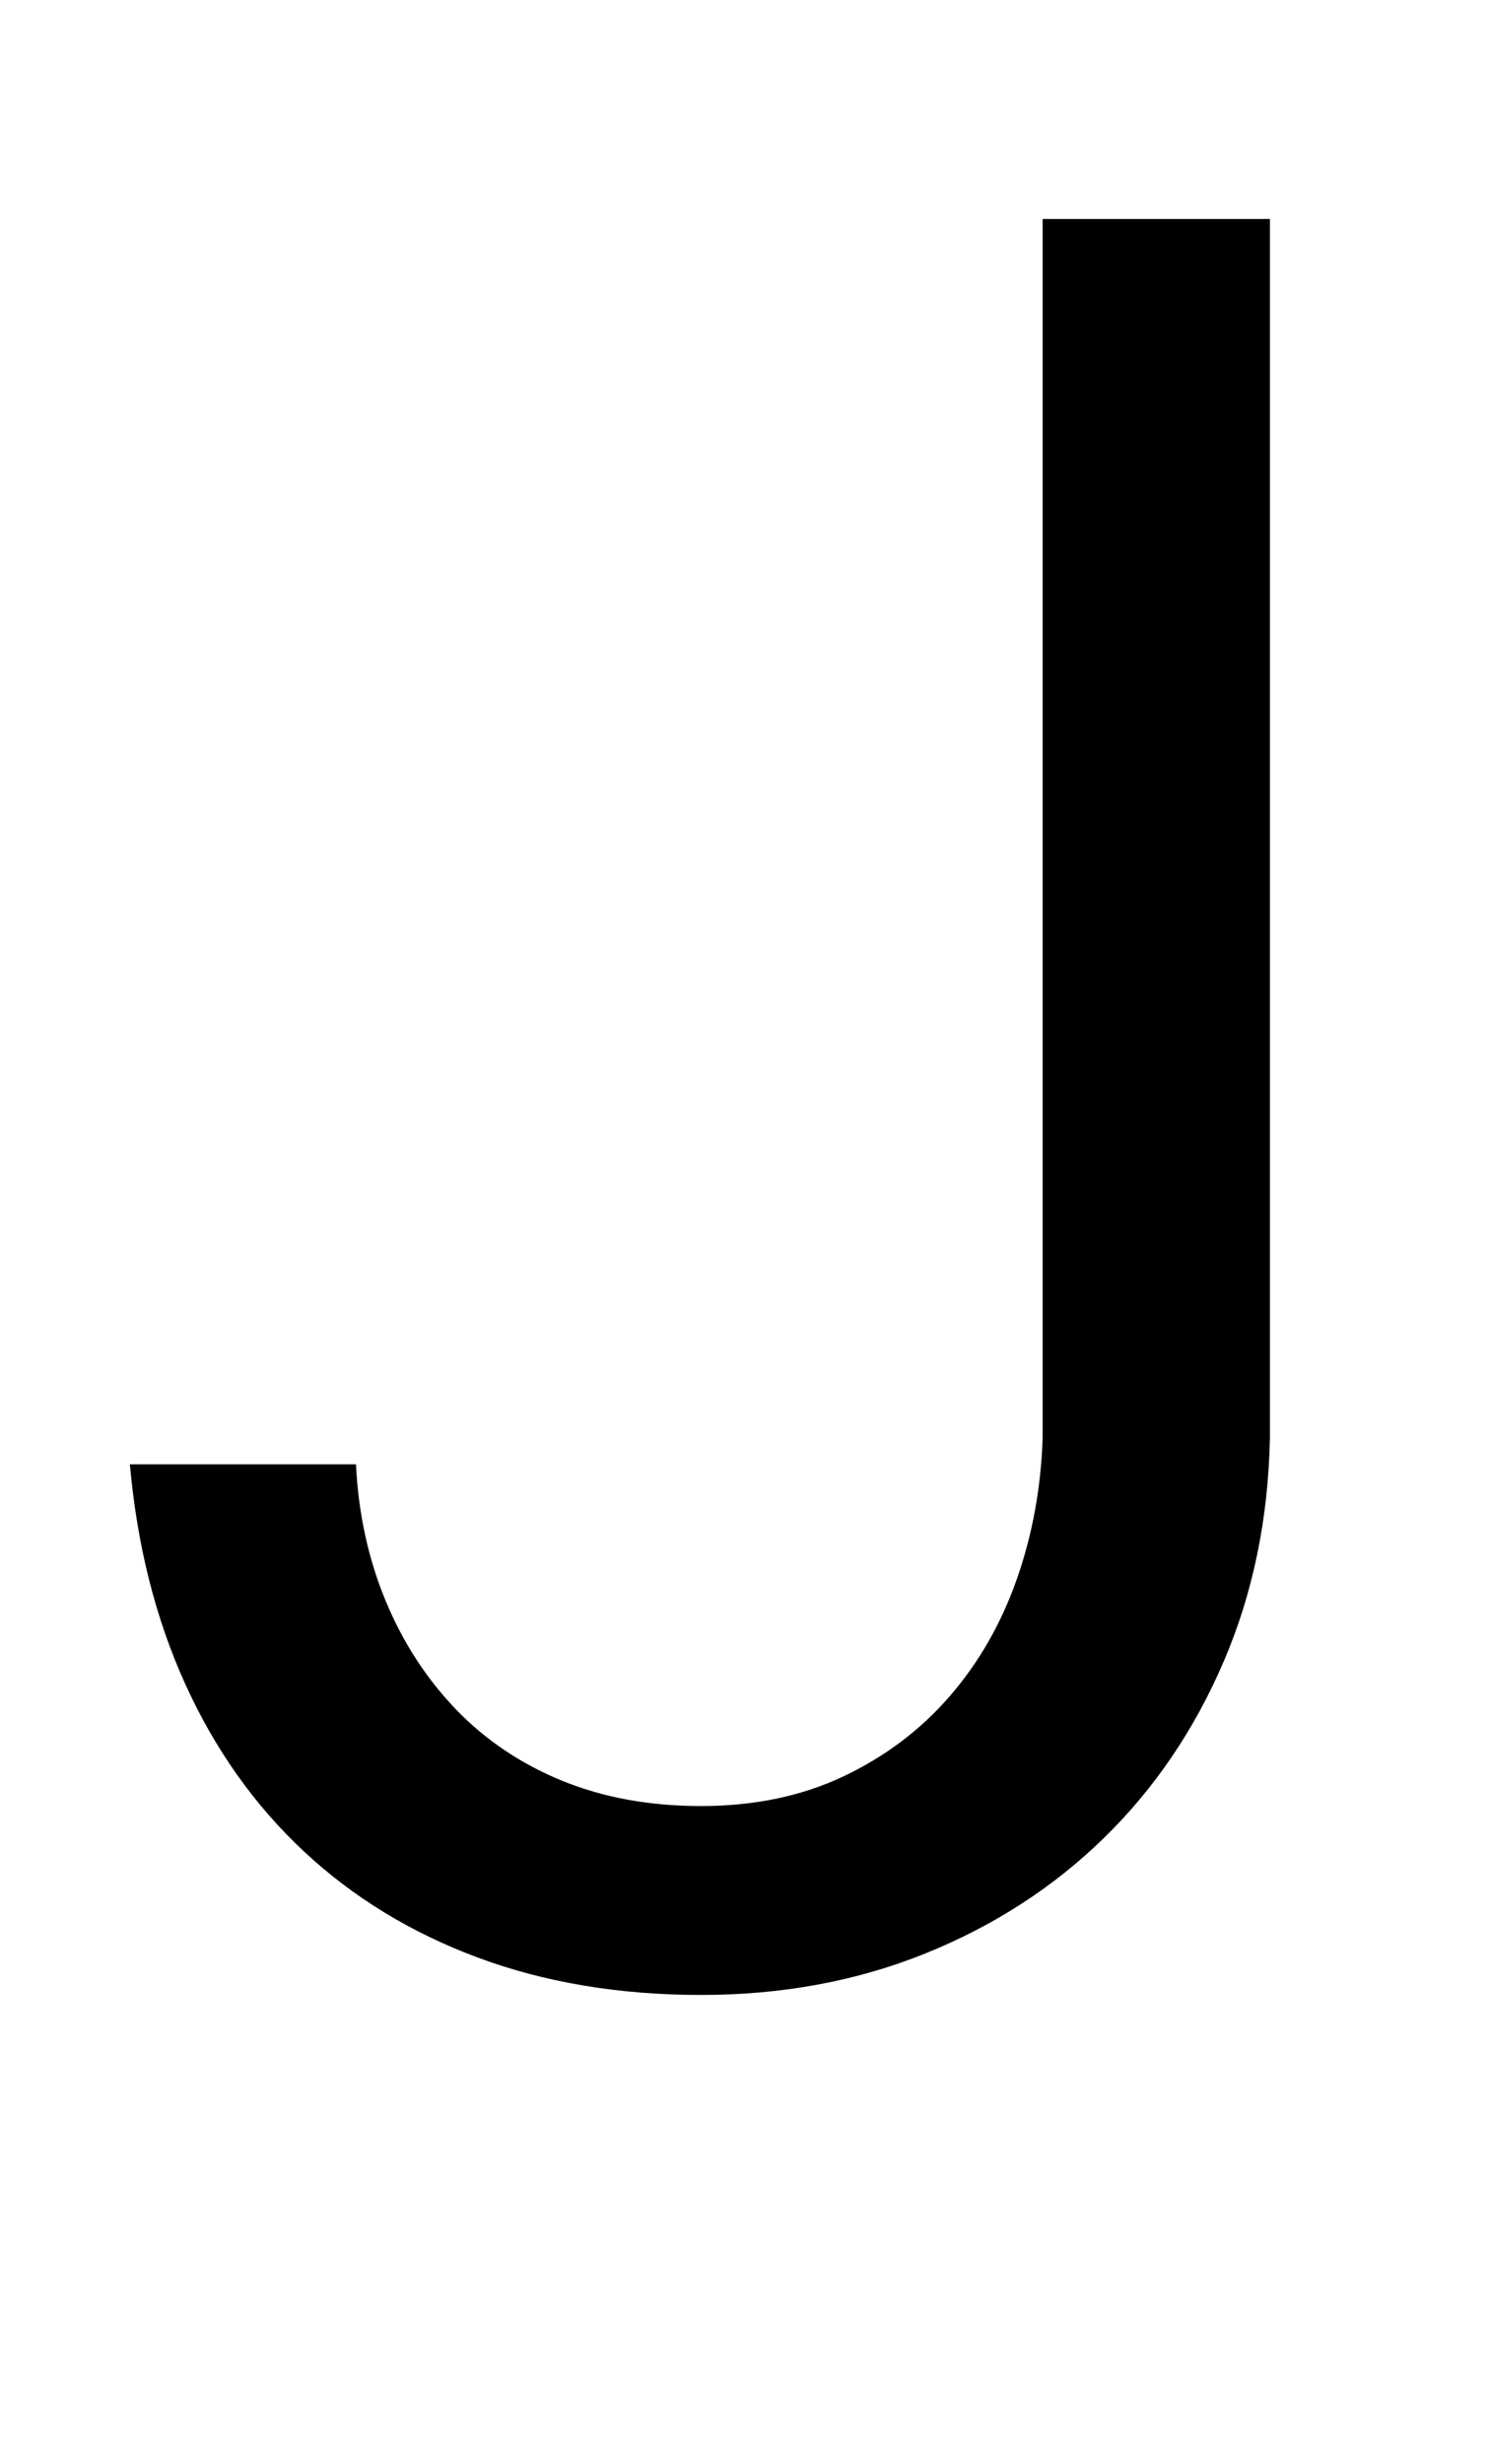 <svg xmlns="http://www.w3.org/2000/svg" viewBox="-10 0 1239 2048"><path fill="currentColor" d="M857 182h189v1013q-2 101-38.5 186T908 1527.5t-148.5 96T573 1658q-102 0-185.5-31t-145-88.5-98.5-139T98 1217h188q3 61 24.5 113t58.5 90.5 88.5 59.5 115.5 21q66 0 118-24.5t88.5-66.5 56-97.5T857 1195V182z"/></svg>